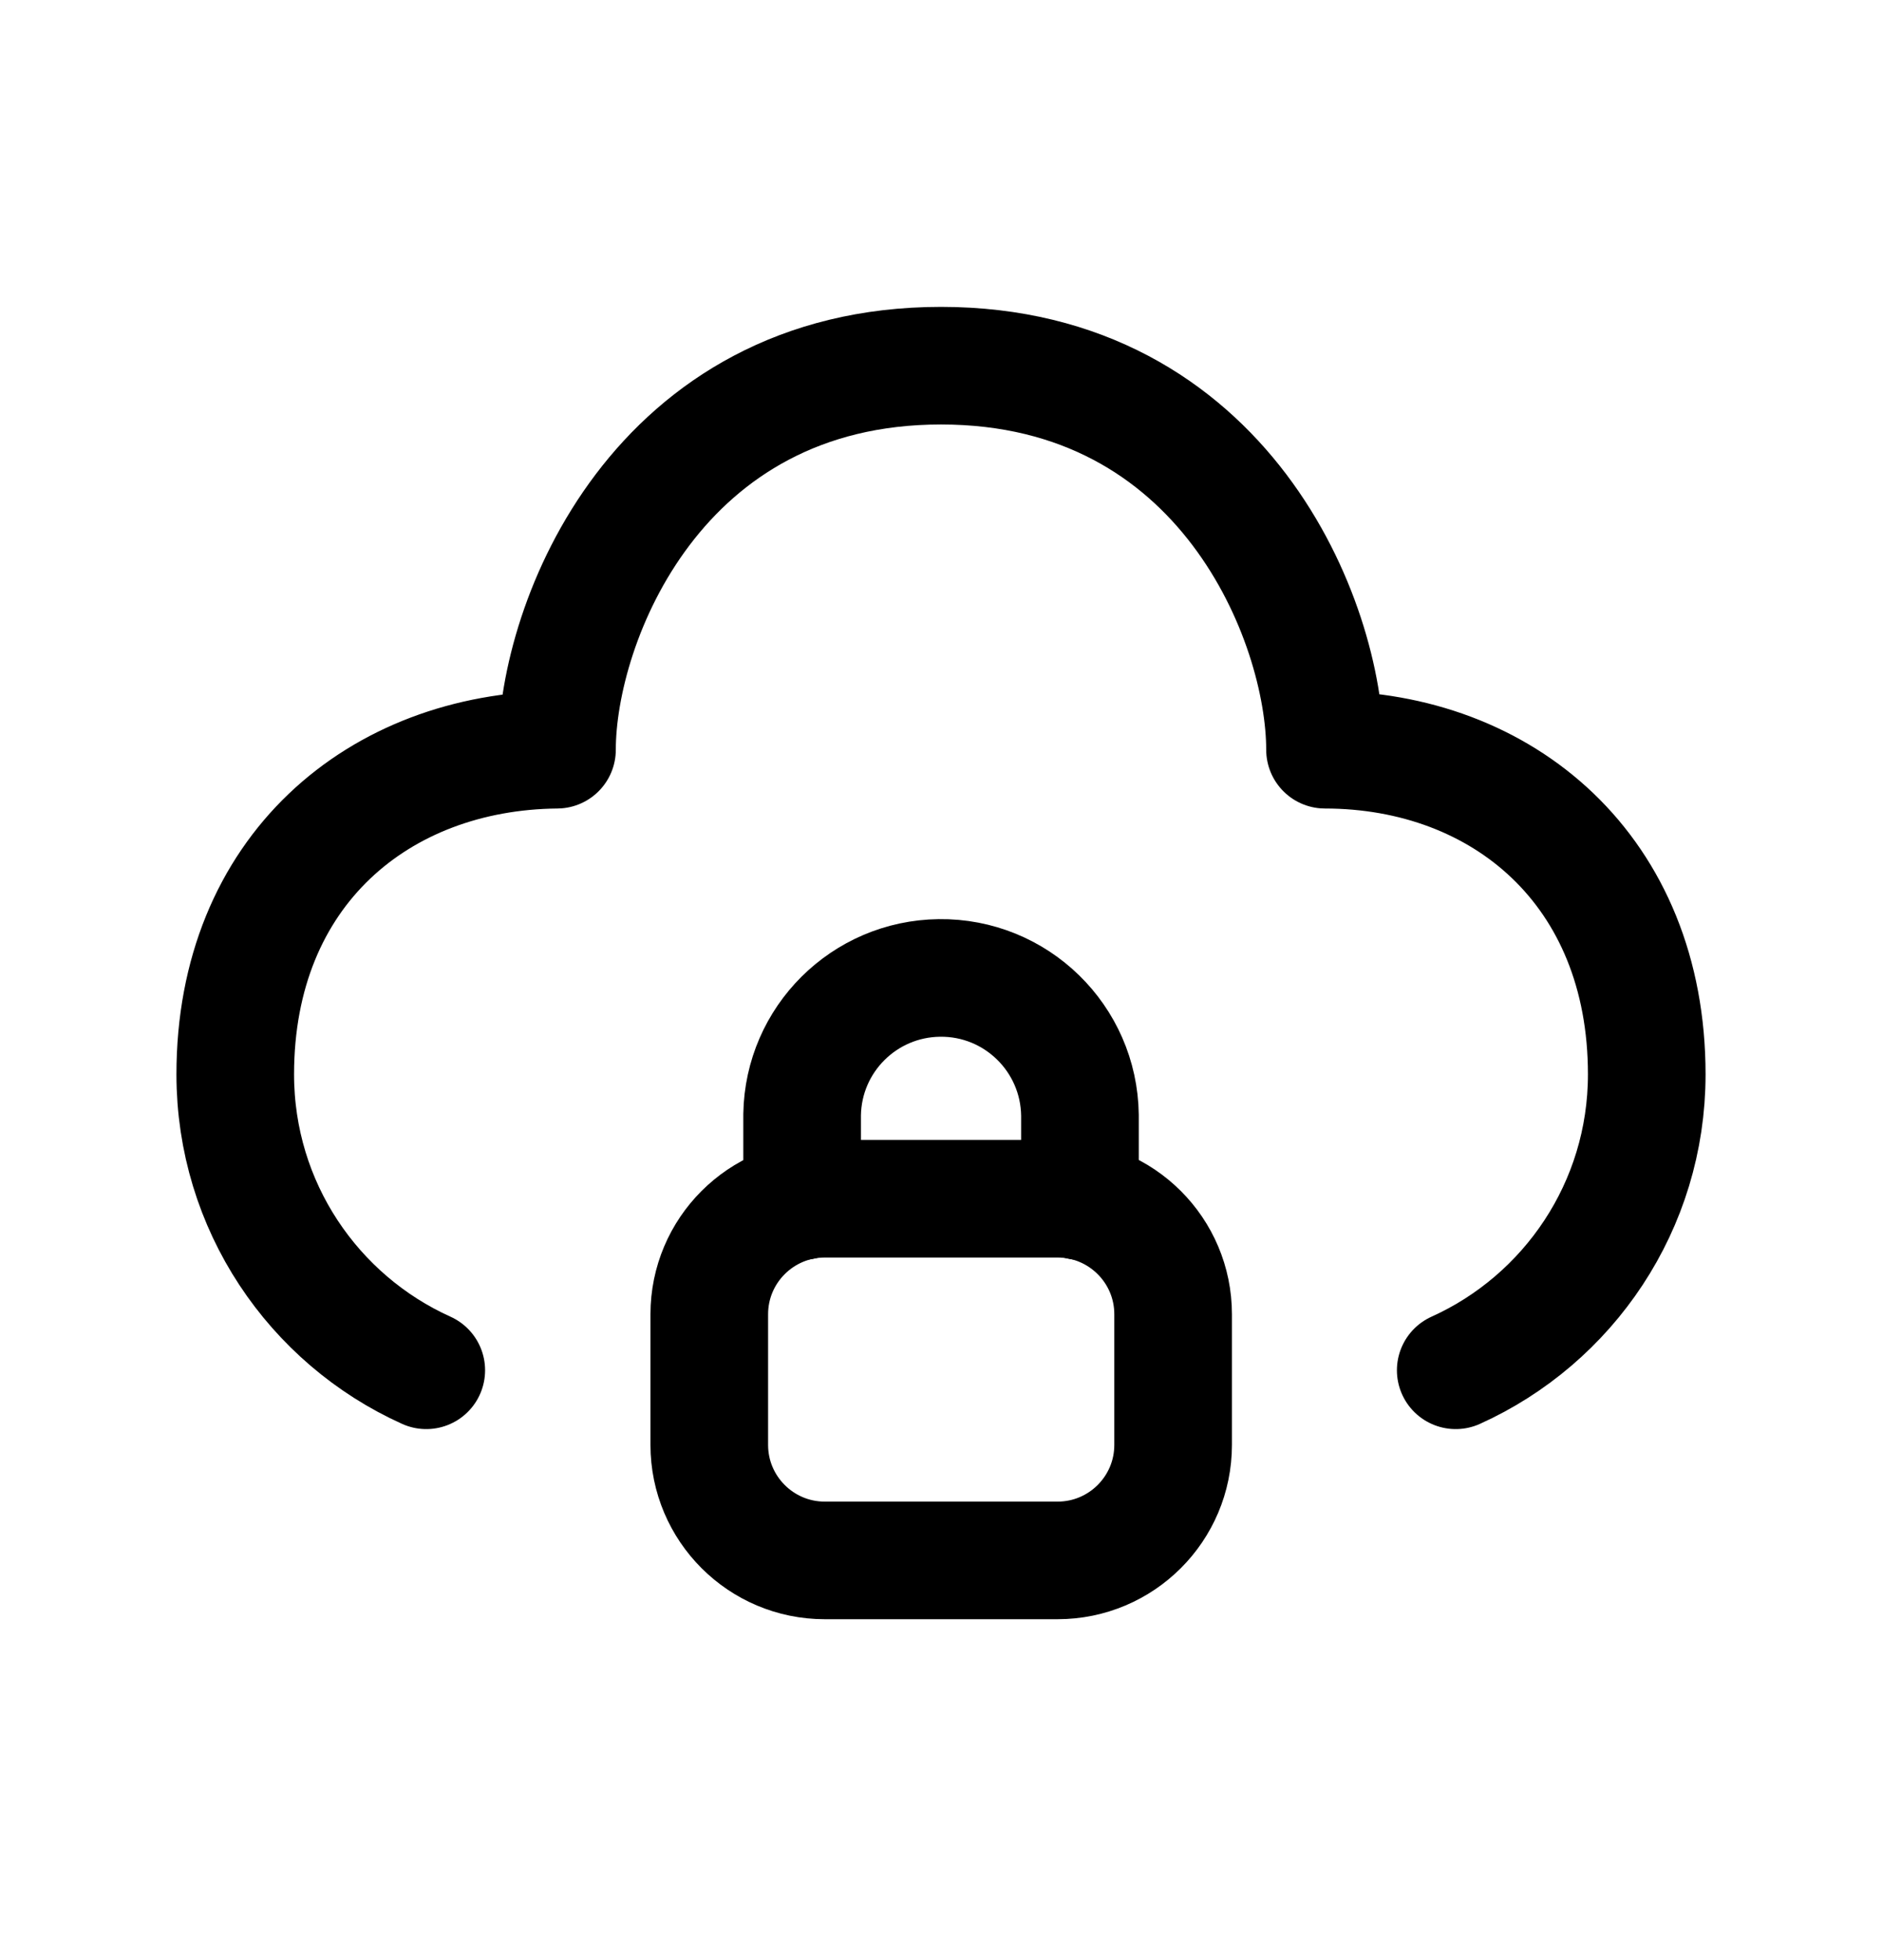 <svg width="24" height="25" viewBox="0 0 24 25" fill="none" xmlns="http://www.w3.org/2000/svg">
<path d="M18.564 17.477C20 16.829 21 15.383 21 13.703C21 11.107 19.17 9.564 16.897 9.562C16.897 7.931 15.617 4.664 12 4.664C8.383 4.664 7.103 7.931 7.103 9.562C4.833 9.583 3 11.107 3 13.703C3 15.383 3.999 16.829 5.436 17.477" stroke="black" stroke-width="1.5" stroke-linecap="round" stroke-linejoin="round"/>
<path fill-rule="evenodd" clip-rule="evenodd" d="M13.486 19.902H10.518C9.705 19.902 9.045 19.242 9.045 18.429V16.762C9.045 15.949 9.705 15.289 10.518 15.289H13.486C14.3 15.289 14.96 15.949 14.96 16.762V18.429C14.96 19.242 14.3 19.902 13.486 19.902Z" stroke="black" stroke-width="1.5" stroke-linecap="round" stroke-linejoin="round"/>
<path d="M13.772 15.319V14.223C13.759 13.244 12.957 12.46 11.978 12.473C11.02 12.485 10.245 13.256 10.229 14.215V15.319" stroke="black" stroke-width="1.5" stroke-linecap="round" stroke-linejoin="round"/>
</svg>